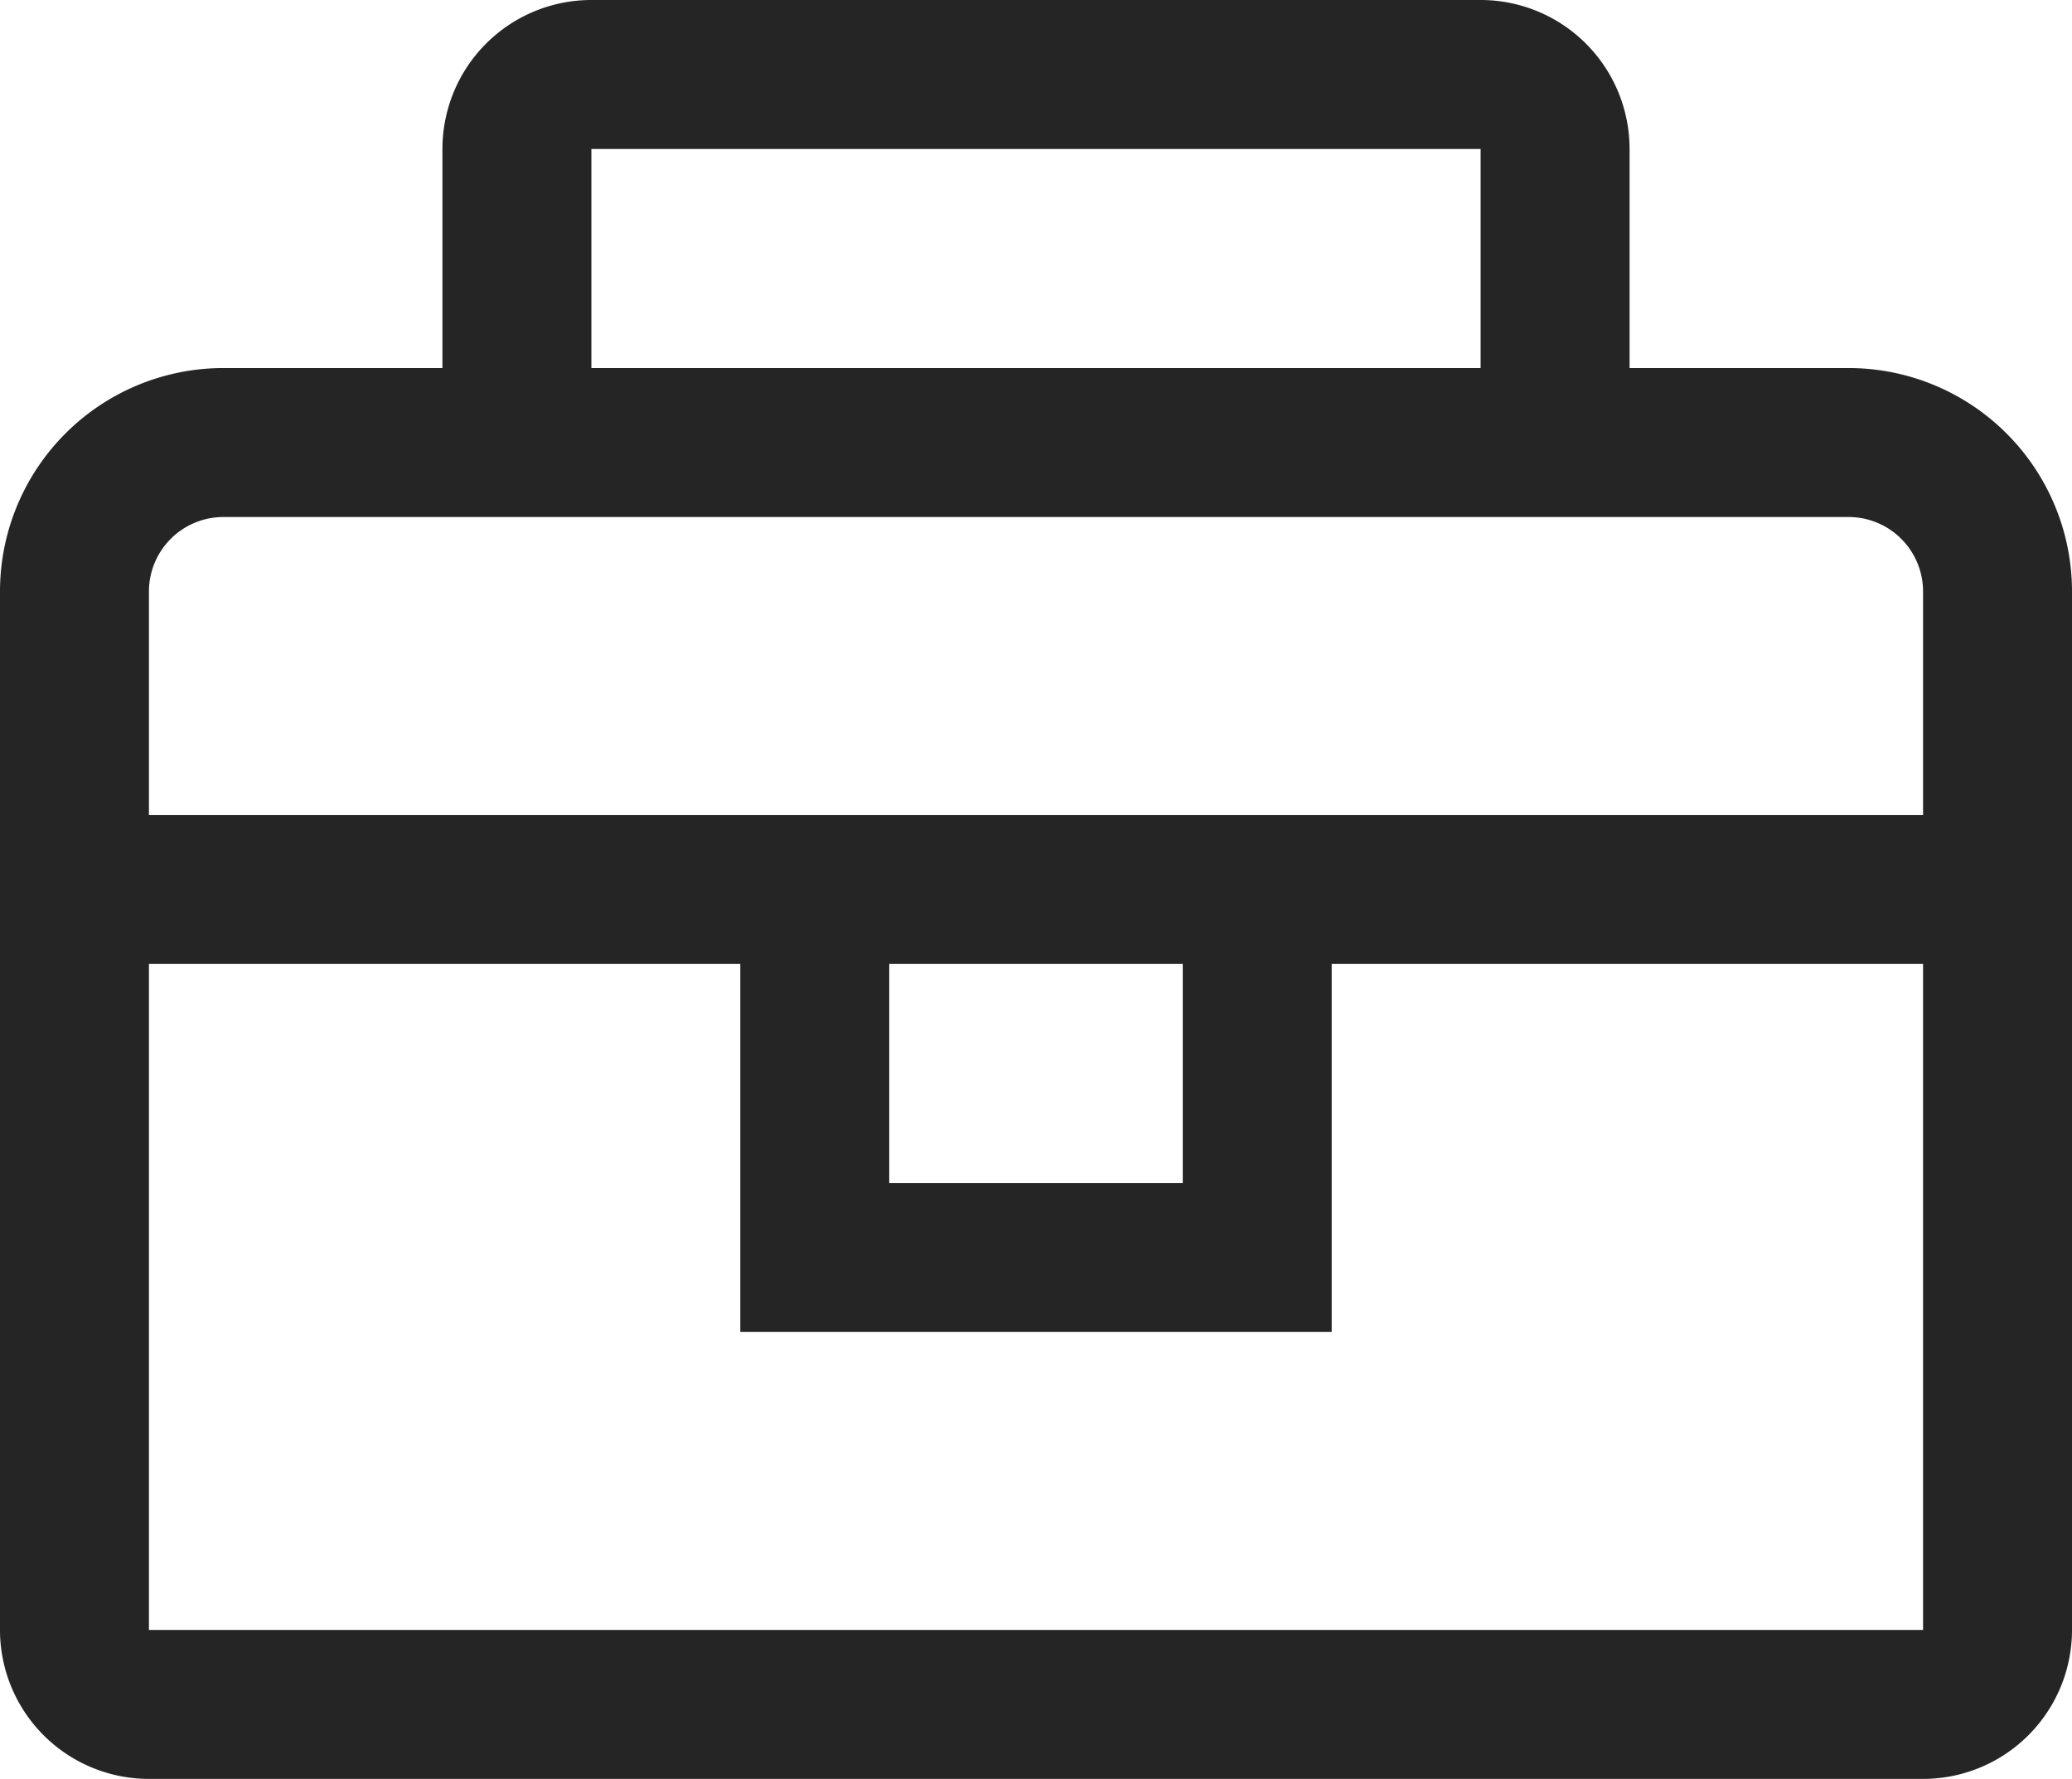<svg xmlns="http://www.w3.org/2000/svg" width="47.3" height="40.6" viewBox="0 0 47.3 40.6"><defs><style>.cls-1{fill:#252525;}</style></defs><title>Ресурс 1</title><g id="Слой_2" data-name="Слой 2"><g id="Слой_1-2" data-name="Слой 1"><path class="cls-1" d="M42.2,8.4H37.2V3.4A3.4,3.4,0,0,0,33.8,0H13.5a3.4,3.4,0,0,0-3.4,3.4V8.4H5.1A5.1,5.1,0,0,0,0,13.5V37.2a3.4,3.4,0,0,0,3.4,3.4H43.9a3.4,3.4,0,0,0,3.4-3.4V13.5a5.1,5.1,0,0,0-5.1-5.1ZM13.5,3.4H33.8V8.4H13.5ZM43.9,37.2H3.4V22H16.9v8.4H30.4V22H43.9ZM20.3,22H27V27H20.3ZM3.4,18.6V13.5a1.7,1.7,0,0,1,1.7-1.7H42.2a1.7,1.7,0,0,1,1.7,1.7v5.1Z"/></g></g></svg>